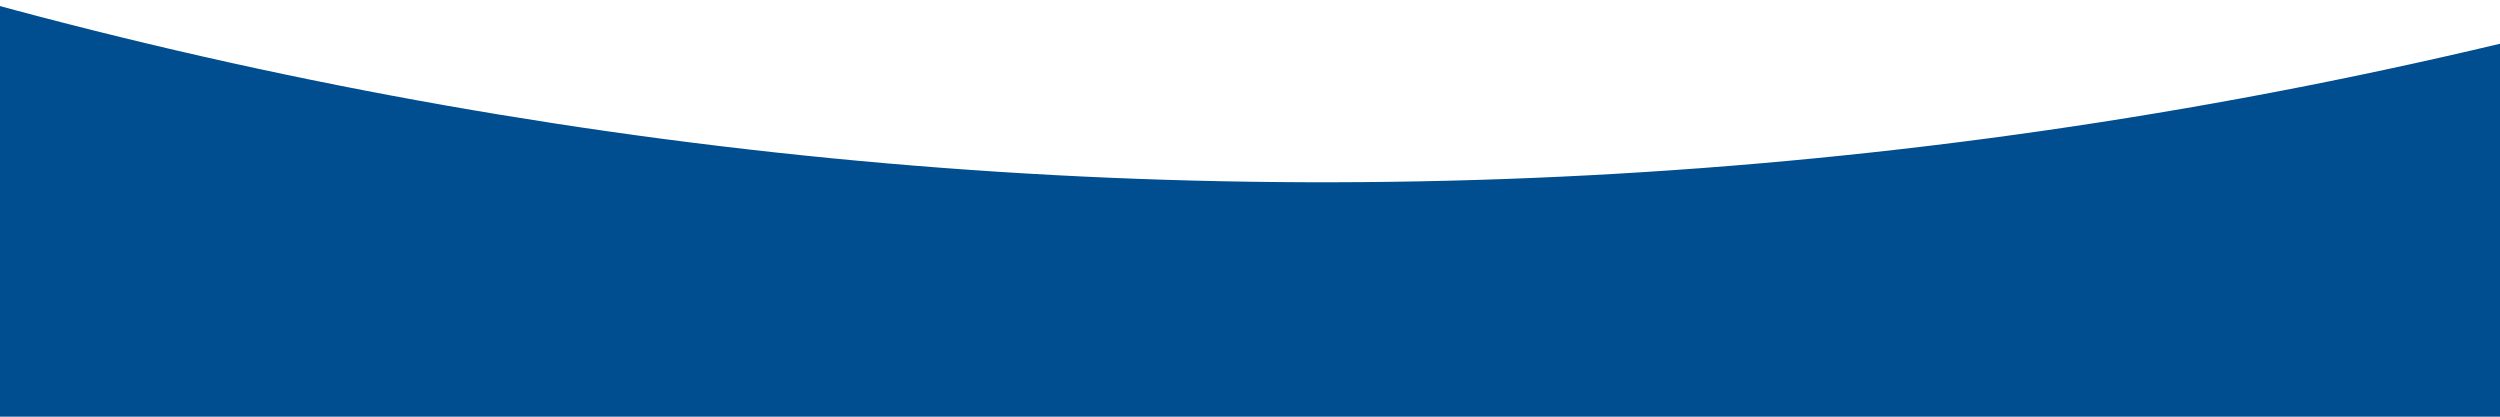 <svg width="360" height="60" viewBox="0 0 360 60" fill="none" xmlns="http://www.w3.org/2000/svg">
<path fill-rule="evenodd" clip-rule="evenodd" d="M-621.097 -326.586L-751.269 -262.901C-757.023 -260.102 -763.054 -256.451 -769.429 -255.501C-772.345 -255.081 -775.311 -255.096 -778.234 -255.547C-782.048 -256.099 -785.727 -257.422 -789.055 -259.438C-792.383 -261.455 -795.293 -264.125 -797.616 -267.292C-799.939 -270.458 -801.628 -274.059 -802.584 -277.883C-803.541 -281.706 -803.745 -285.677 -803.185 -289.561C-802.116 -296.934 -796.53 -306.885 -793.353 -313.786L-734.866 -440.052L-841.16 -551.173C-842.582 -552.616 -843.932 -554.132 -845.205 -555.713C-847.748 -558.919 -849.612 -562.627 -850.676 -566.596C-851.739 -570.566 -851.979 -574.709 -851.379 -578.757C-850.345 -585.477 -847.136 -591.618 -842.262 -596.2C-837.389 -600.782 -831.134 -603.541 -824.496 -604.035C-820.086 -604.384 -813.262 -603.123 -808.096 -602.472L-663.756 -583.964L-591.254 -721.737C-590.873 -722.468 -590.44 -723.139 -590.021 -723.861C-586.975 -728.92 -582.539 -732.94 -577.259 -735.426C-571.978 -737.912 -566.083 -738.757 -560.296 -737.857C-548.083 -735.987 -538.769 -726.846 -535.934 -715.525C-535.729 -714.692 -535.521 -713.915 -535.354 -713.09L-505.745 -559.554L-362.486 -533.652C-357.345 -532.754 -350.453 -531.844 -346.347 -530.169C-341.363 -528.191 -336.991 -524.85 -333.714 -520.515C-330.436 -516.18 -328.38 -511.019 -327.773 -505.601C-327.165 -500.182 -328.029 -494.718 -330.269 -489.808C-332.51 -484.899 -336.04 -480.736 -340.47 -477.778C-342.185 -476.579 -343.818 -475.679 -345.634 -474.656L-479.007 -400.66C-328.438 -81.471 30.617 94.866 380.388 1.145C594.315 -56.177 760.745 -202.745 851.06 -388.415C853.818 -394.26 858.964 -398.858 865.638 -400.646C883.591 -405.457 898.563 -388.378 892.808 -370.722C891.074 -365.429 888.473 -359.2 885.418 -352.647C871.468 -322.675 852.876 -290.258 835.313 -262.205C726.693 -88.835 555.531 45.181 343.318 102.043C-44.326 205.912 -441.957 18.544 -621.102 -326.603L-621.097 -326.586Z" fill="#004E8F"/>
</svg>
